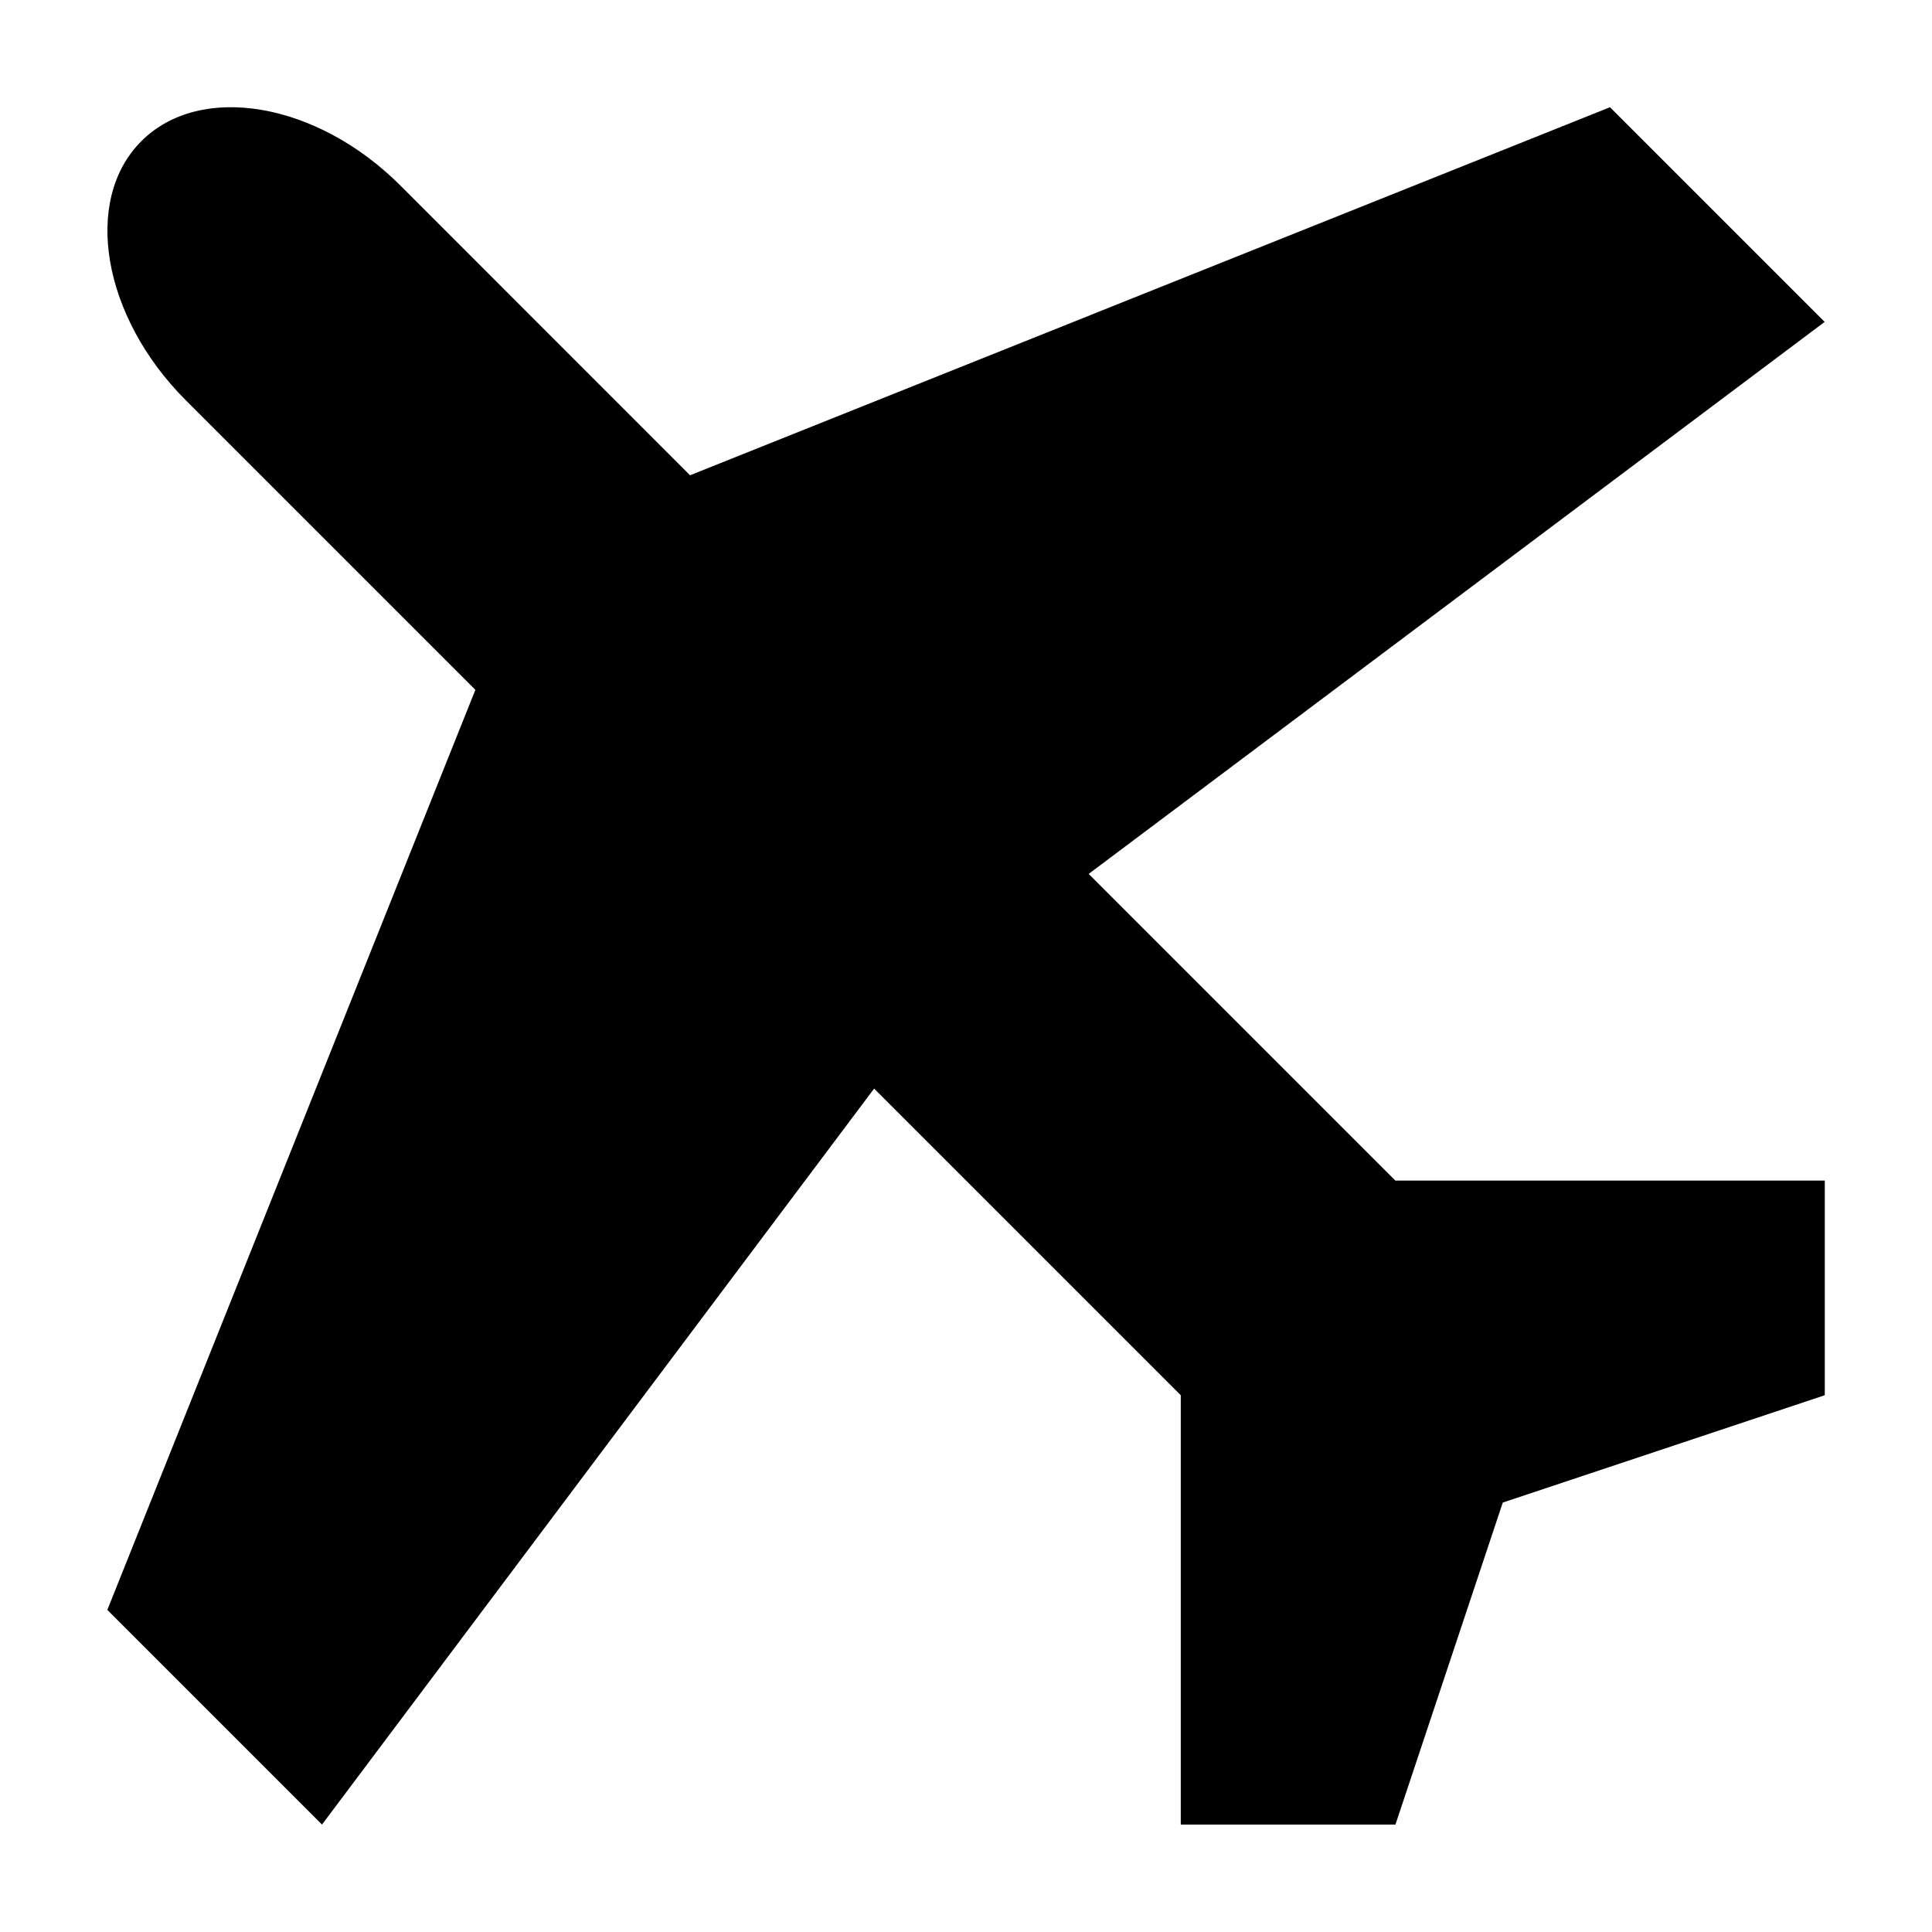 <?xml version="1.0" encoding="utf-8"?>
<!-- Generated by IcoMoon.io -->
<!DOCTYPE svg PUBLIC "-//W3C//DTD SVG 1.1//EN" "http://www.w3.org/Graphics/SVG/1.1/DTD/svg11.dtd">
<svg version="1.1" xmlns="http://www.w3.org/2000/svg" xmlns:xlink="http://www.w3.org/1999/xlink" width="16" height="16" viewBox="-1 -1 18 18">
<path d="M12 9.999l-2.857-2.857 6.857-5.143-2-2-8.571 3.429-2.698-2.699c-0.778-0.778-1.864-0.964-2.414-0.414s-0.364 1.636 0.414 2.414l2.698 2.698-3.429 8.572 2 2 5.144-6.857 2.857 2.857v4h2l1-3 3-1v-2l-4 0z"></path>
</svg>
